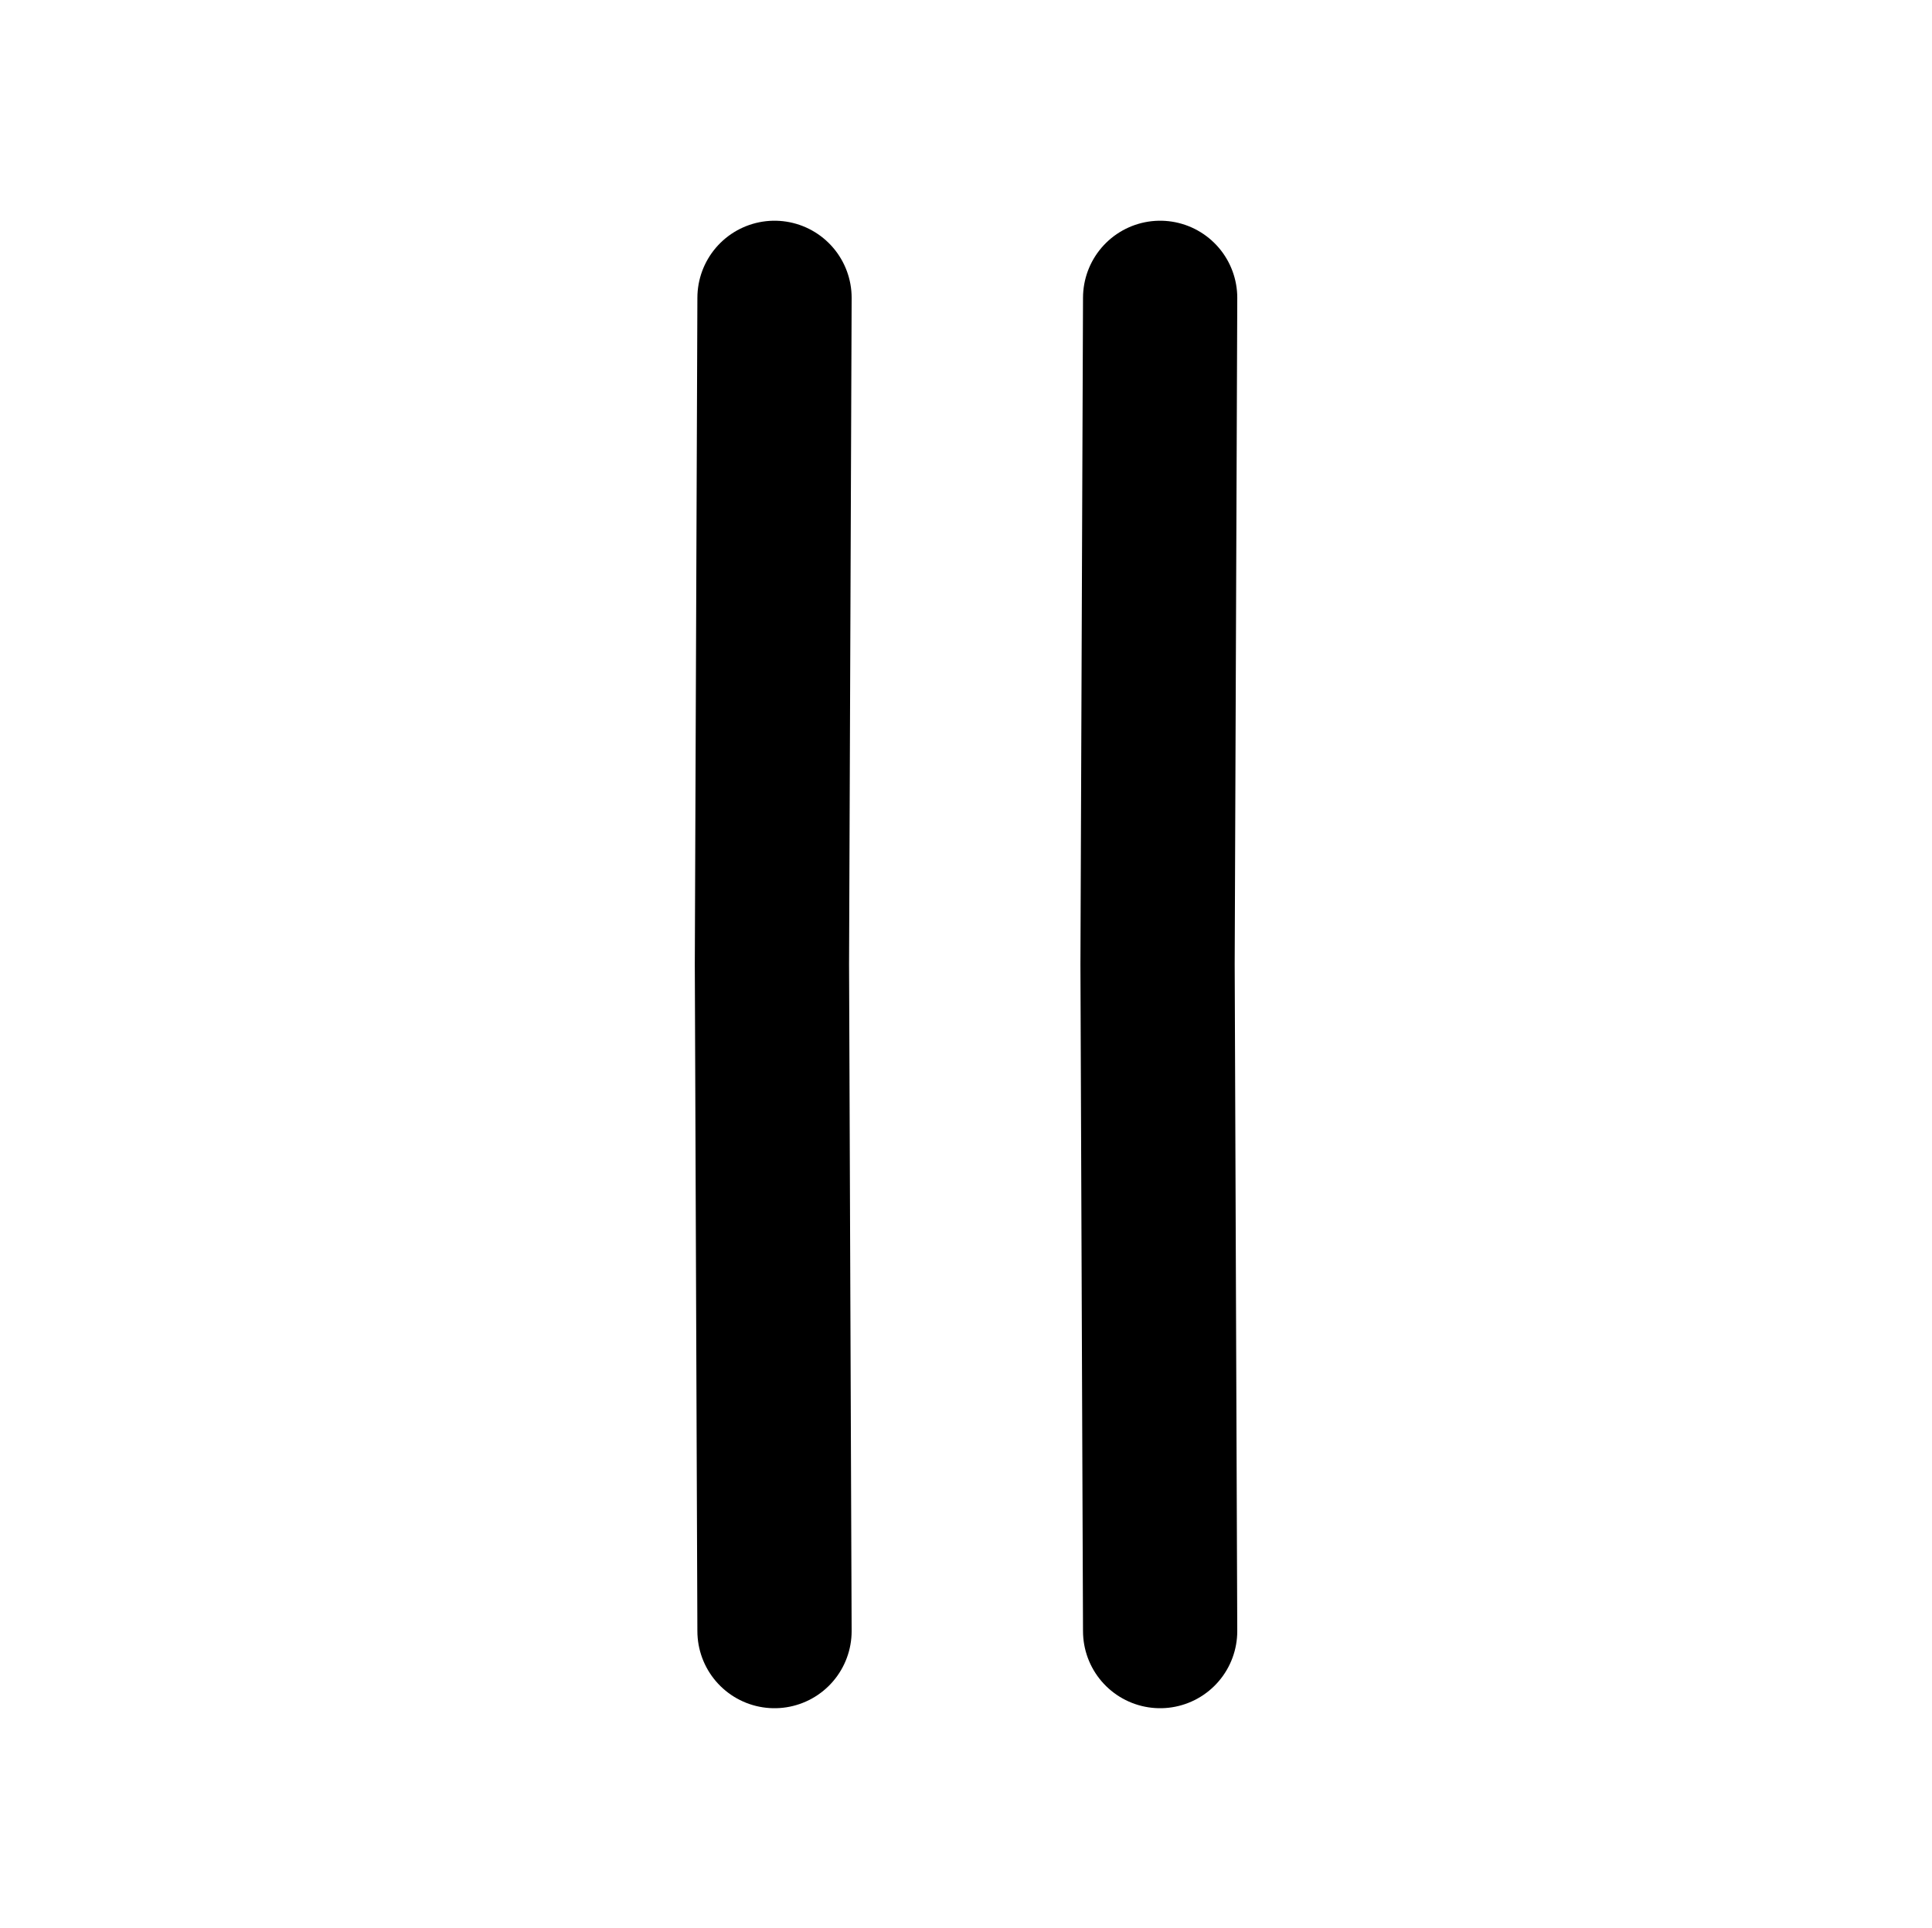 <?xml version="1.0" encoding="UTF-8" standalone="no"?><!DOCTYPE svg PUBLIC "-//W3C//DTD SVG 1.1//EN" "http://www.w3.org/Graphics/SVG/1.1/DTD/svg11.dtd"><svg width="100%" height="100%" viewBox="0 0 501 500" version="1.1" xmlns="http://www.w3.org/2000/svg" xmlns:xlink="http://www.w3.org/1999/xlink" xml:space="preserve" style="fill-rule:evenodd;clip-rule:evenodd;stroke-linecap:round;stroke-linejoin:round;stroke-miterlimit:1.5;"><rect id="pouse" x="0.51" y="0" width="500" height="500" style="fill:none;"/><g id="Layer1"><path d="M200.843,423l-0.668,-172.979l0.669,-172.781" style="fill:none;stroke:#000;stroke-width:40px;"/><path d="M300.843,423l-0.668,-172.979l0.669,-172.781" style="fill:none;stroke:#000;stroke-width:40px;"/></g></svg>